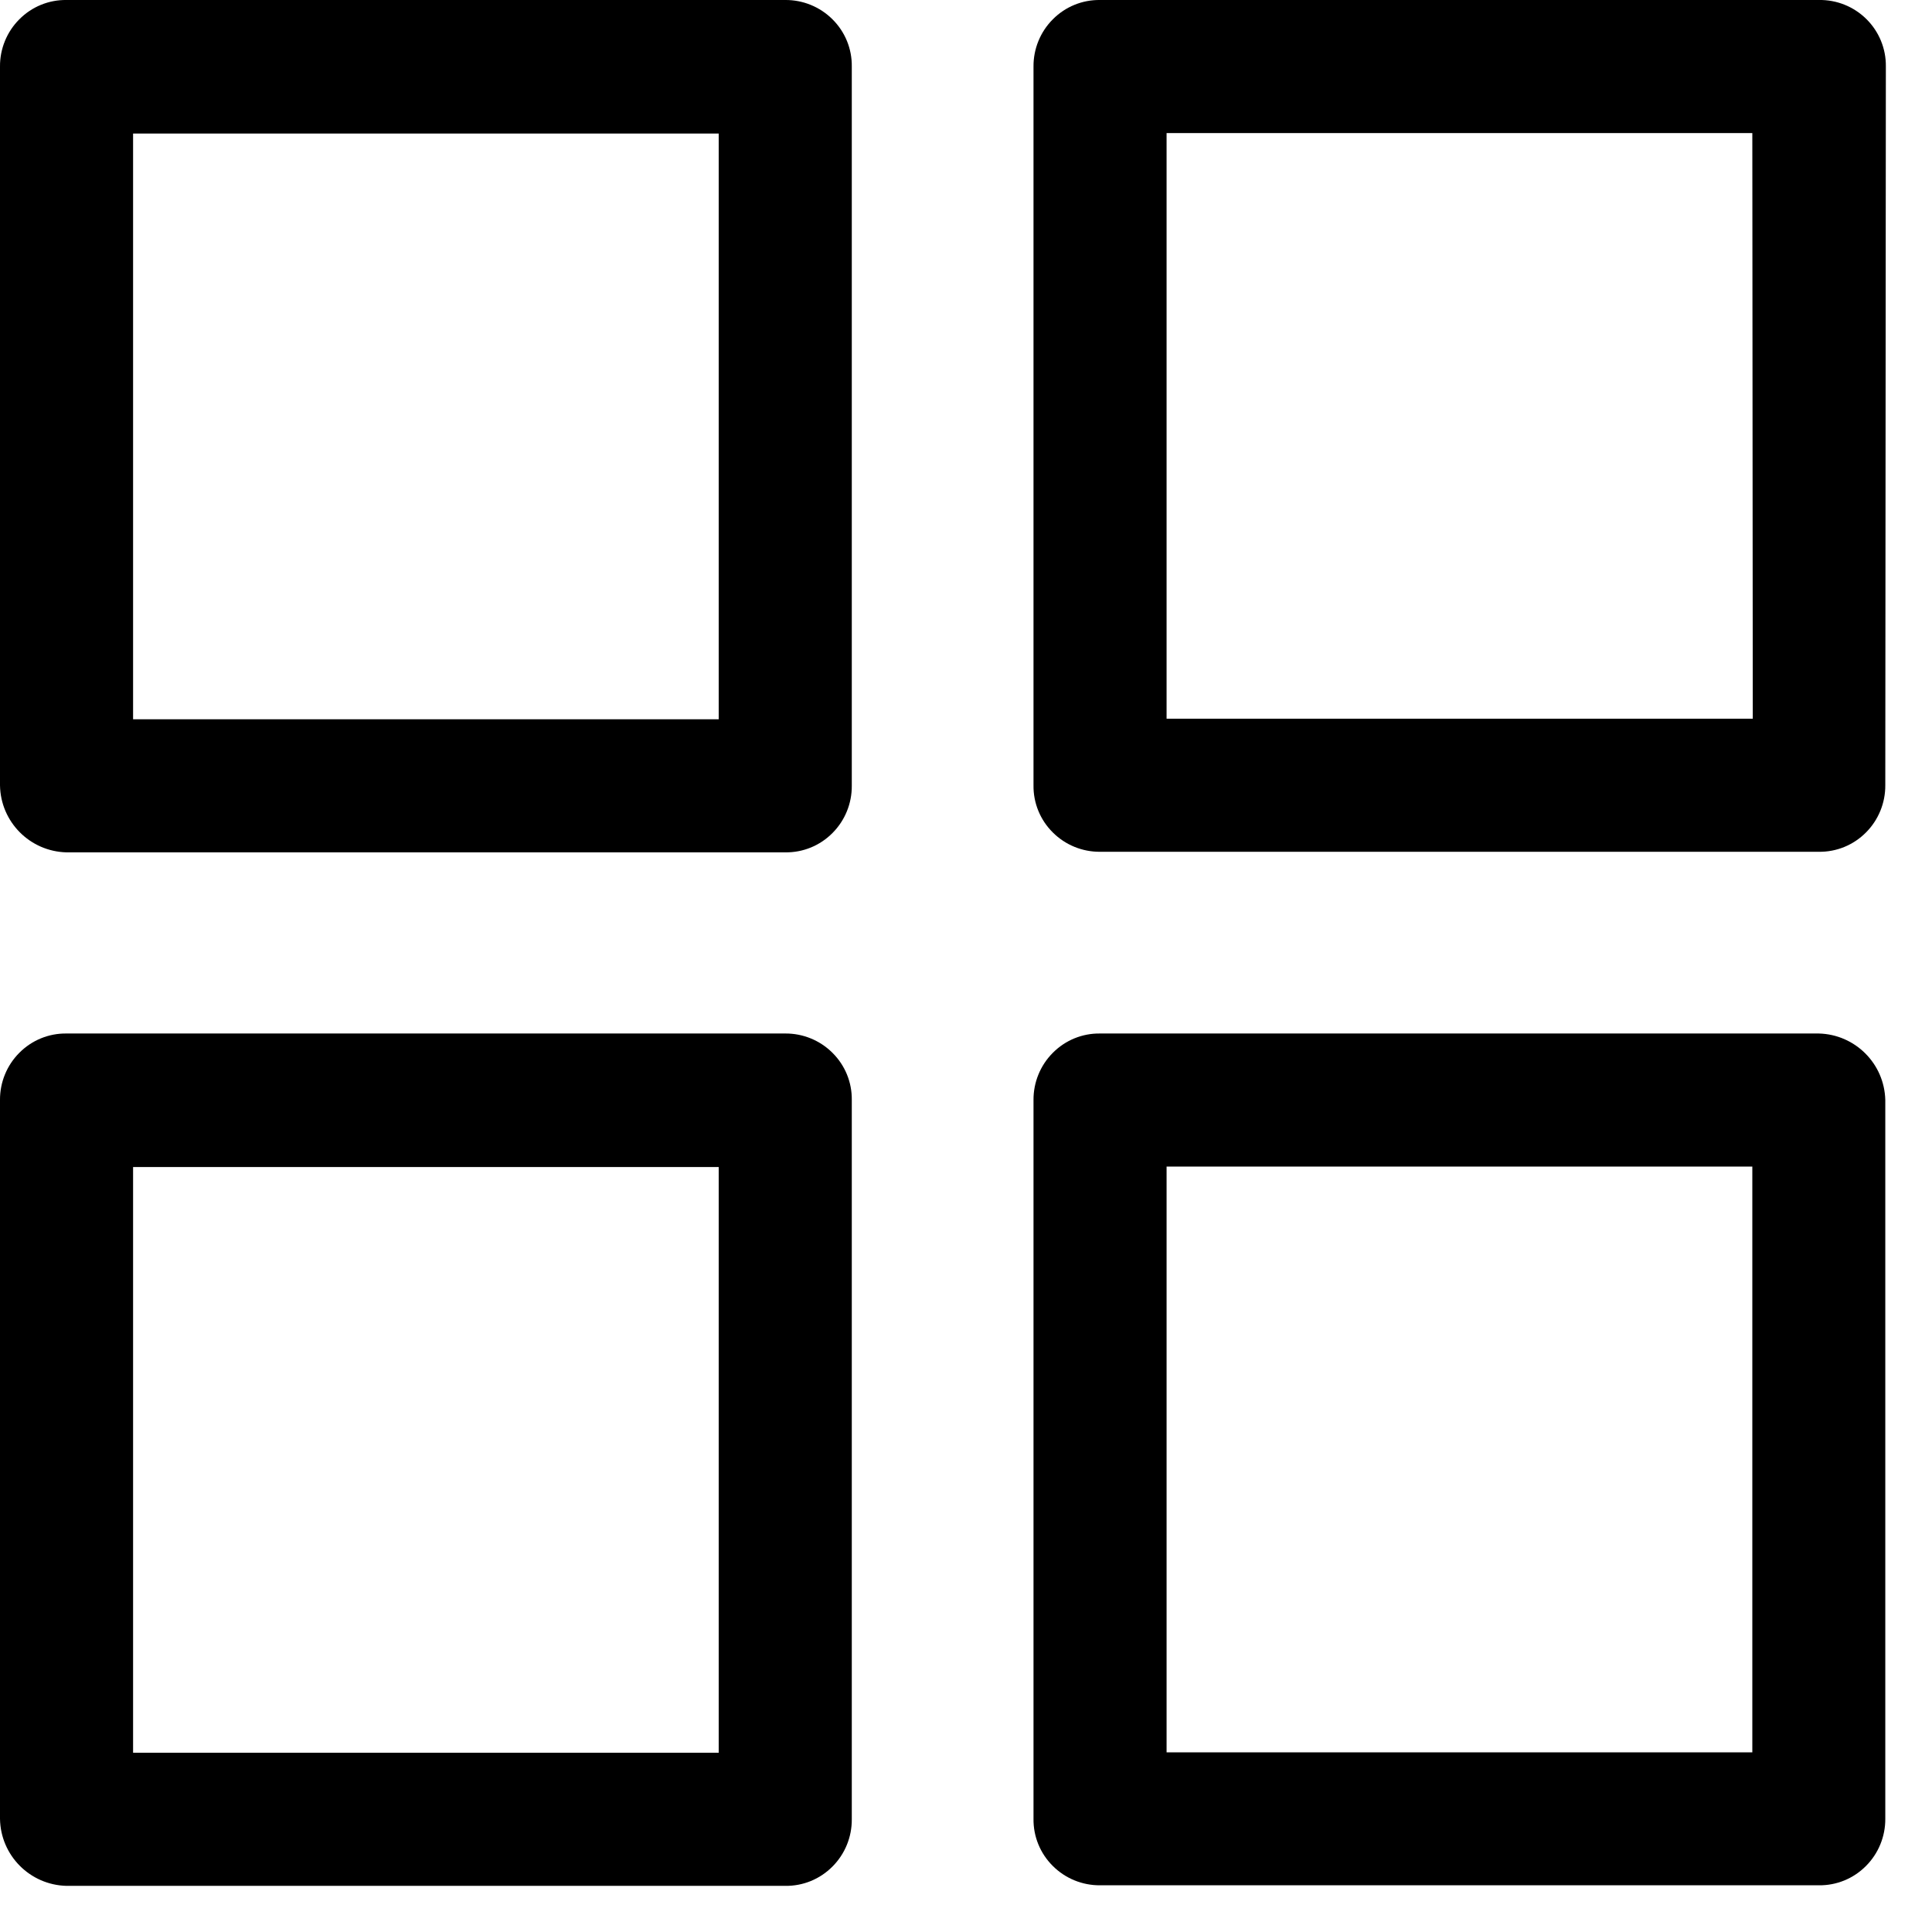 <svg height="17" viewBox="0 0 17 17" width="17" xmlns="http://www.w3.org/2000/svg"><g fill="currentColor"><path d="m.585 7.5h6.325c.156.002.305-.059.415-.17.11-.11.171-.26.17-.415v-6.33c.002-.156-.059-.305-.17-.415-.11-.11-.26-.171-.415-.17h-6.325c-.156-.002-.305.059-.415.17-.11.11-.171.26-.17.415v6.325c.005.322.263.582.585.59zm.585-6.325h5.154v5.154h-5.153v-5.158z"/><path d="m16.594.585c.002-.157-.06-.307-.171-.417-.111-.11-.262-.171-.419-.168h-6.325c-.156-.002-.305.059-.415.17-.11.11-.171.26-.17.415v6.325c-.002.156.059.305.17.415.11.11.26.171.415.17h6.325c.156.002.305-.059.415-.17.11-.11.171-.26.17-.415zm-1.171 5.739h-5.158v-5.153h5.154z"/><path d="m.585 16.594h6.325c.156.002.305-.059.415-.17.11-.11.171-.26.17-.415v-6.33c.002-.156-.059-.305-.17-.415-.11-.11-.26-.171-.415-.17h-6.325c-.156-.002-.305.059-.415.17-.11.11-.171.26-.17.415v6.325c.005.322.263.582.585.59zm.585-6.325h5.154v5.154h-5.153v-5.158z"/><path d="m16.004 9.094h-6.325c-.156-.002-.305.059-.415.17-.11.11-.171.26-.17.415v6.325c-.002.156.059.305.17.415.11.11.26.171.415.17h6.325c.156.002.305-.059.415-.17.11-.11.171-.26.17-.415v-6.325c-.008-.32-.265-.577-.585-.585zm-.585 6.325h-5.154v-5.154h5.154z"/></g></svg>